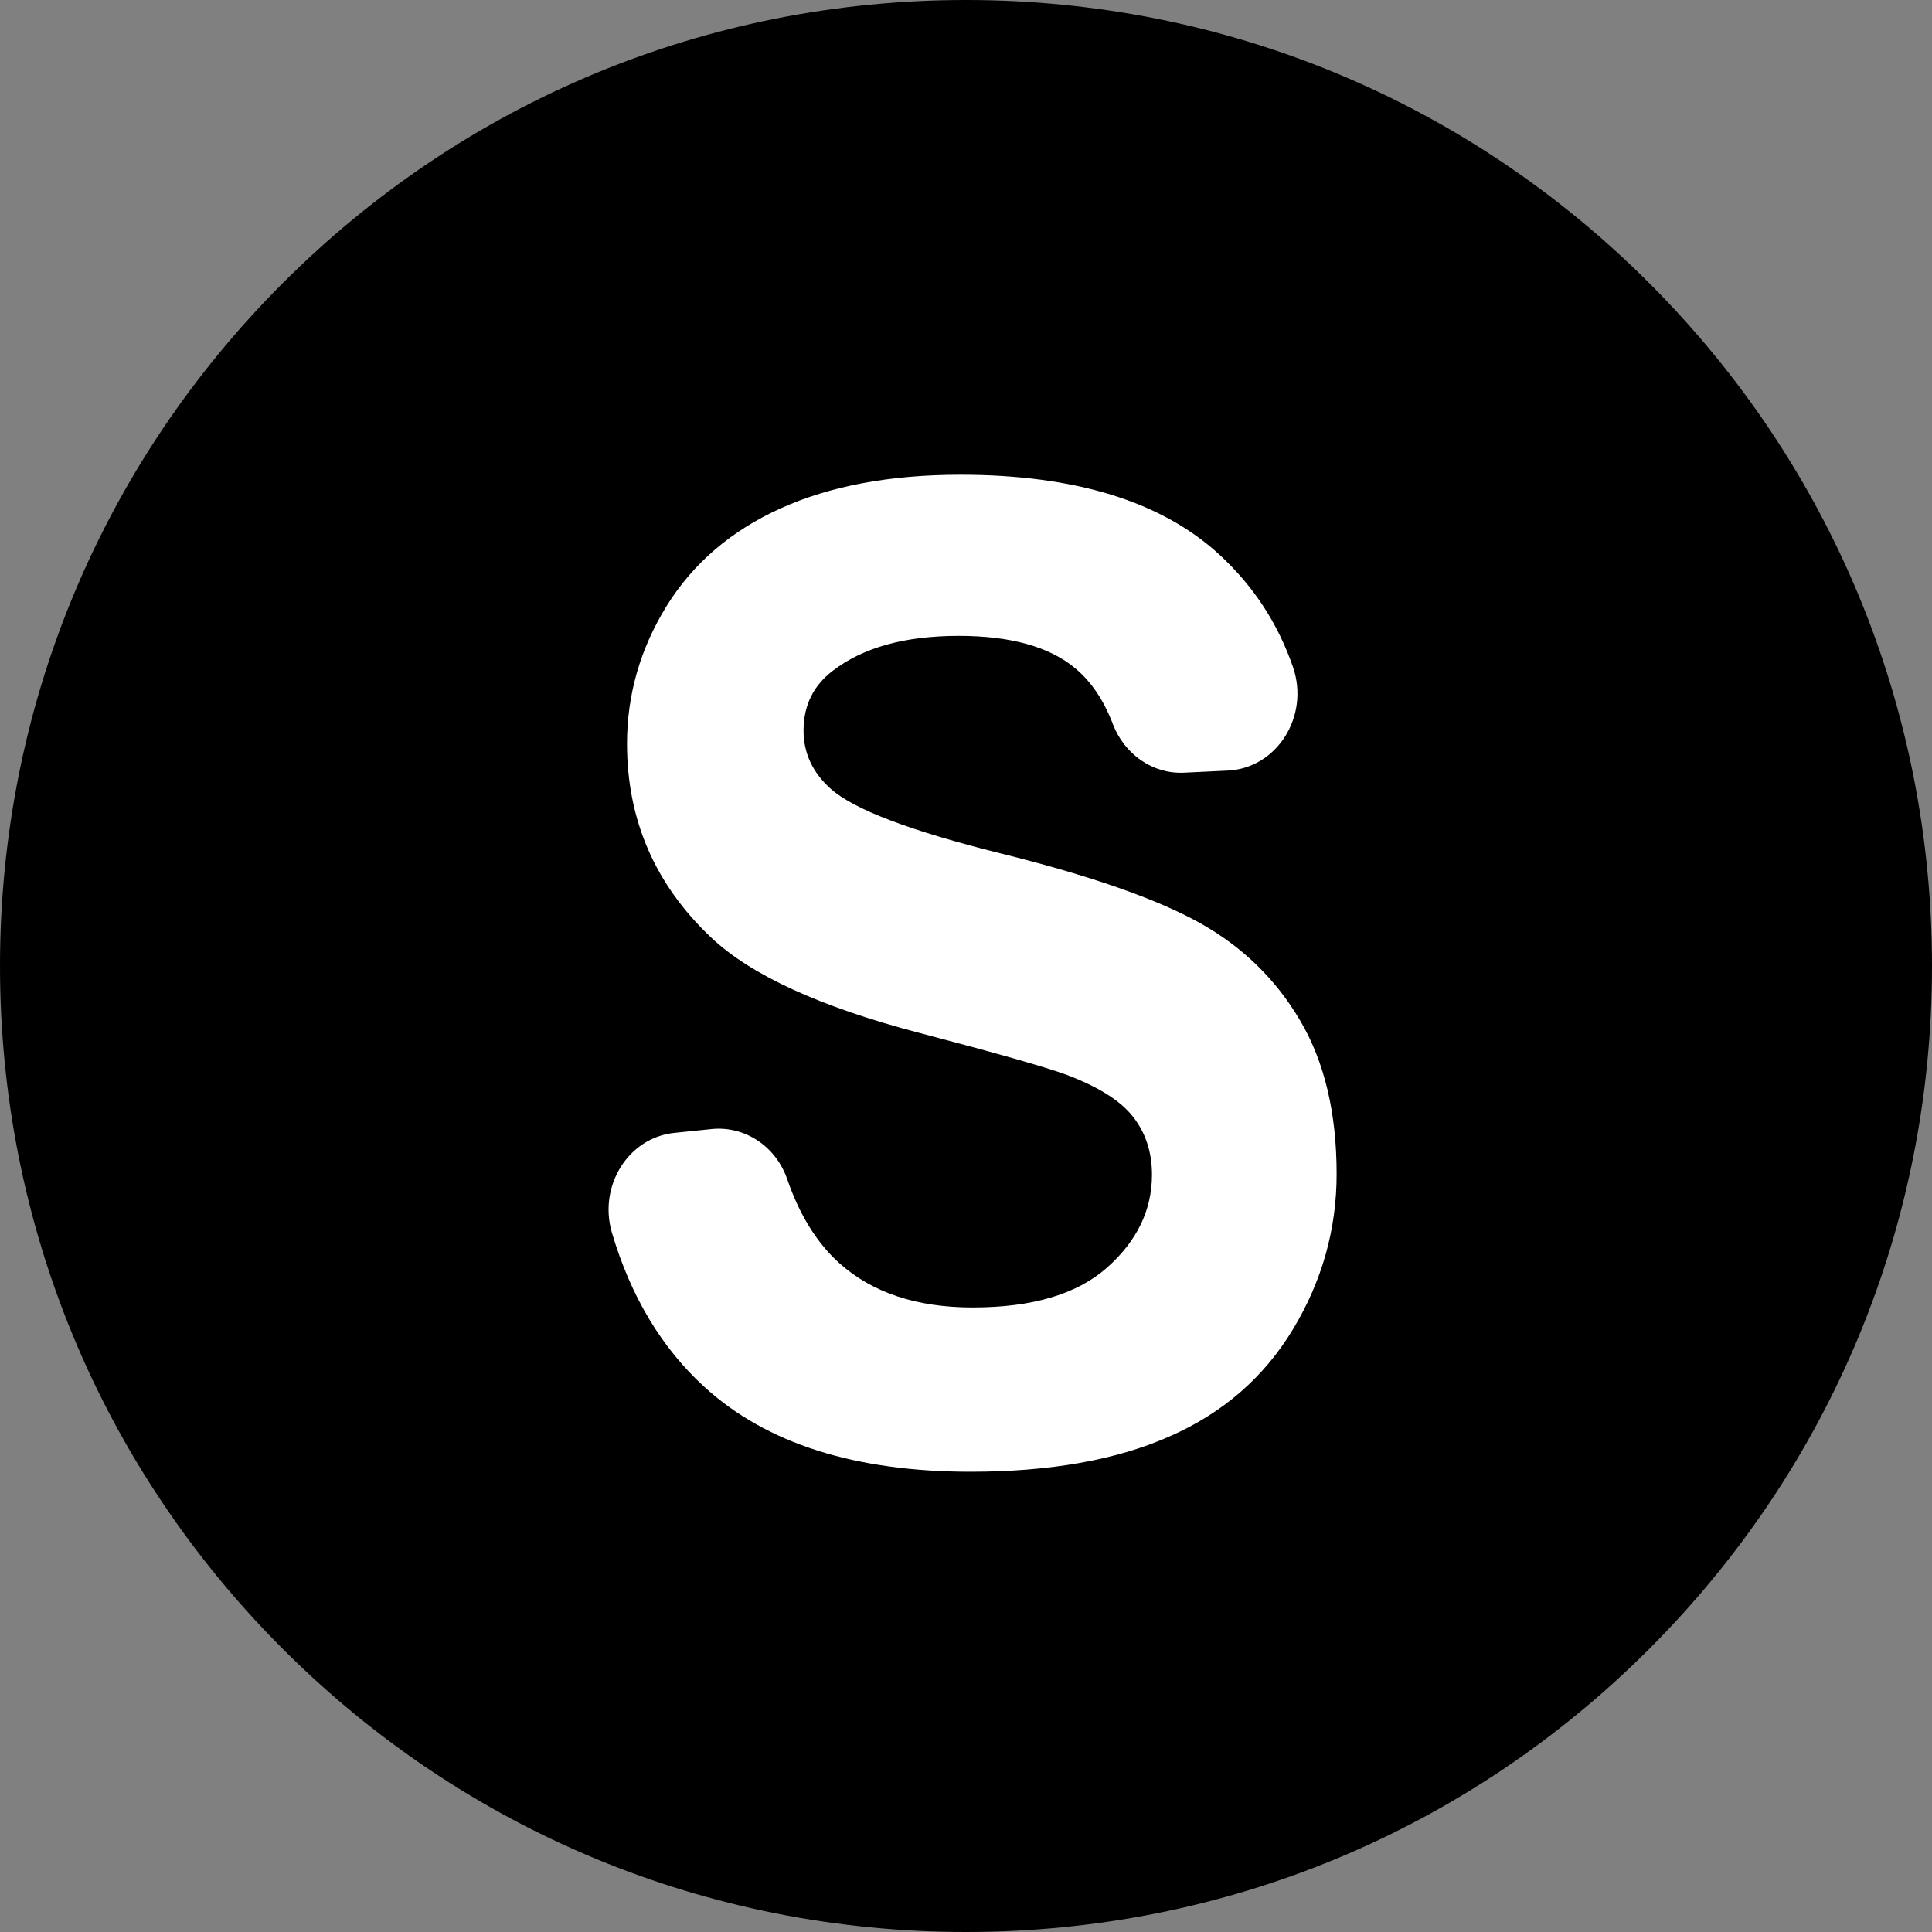 <svg viewBox="0 0 512 512" xmlns="http://www.w3.org/2000/svg">
  <rect x="0" y="0" width="512" height="512" fill="#808080" stroke="none"/>
  <path fill="#000" d="M118.555 104.505h268.661v292.441H118.555z"/>
  <path d="M437.02 74.98C388.667 26.628 324.38 0 256 0S123.333 26.628 74.98 74.98C26.629 123.333 0 187.621 0 256s26.629 132.667 74.981 181.019S187.62 512 256 512s132.667-26.628 181.02-74.98C485.371 388.667 512 324.379 512 256s-26.629-132.667-74.98-181.02zm-67.019 140.791c0 48.776-39.683 88.459-88.46 88.459h-61.54v83.541h-30V124.23h91.54c48.777 0 88.46 39.683 88.46 88.459v3.082z"/>
<path fill="#fff" d="M342.667 352.245c7.688-12.751 11.553-26.474 11.553-41.124 0-16.134-3.206-29.716-9.664-40.658-6.456-10.988-15.329-19.611-26.751-25.963-11.377-6.304-28.948-12.47-52.712-18.36-23.766-5.934-38.744-11.589-44.894-17.06-4.833-4.311-7.249-9.458-7.249-15.485 0-6.63 2.592-11.915 7.775-15.856 8.038-6.166 19.152-9.226 33.342-9.226 13.749 0 24.072 2.874 30.924 8.625 4.218 3.522 7.512 8.437 9.928 14.742 3.075 8.066 10.586 13.259 18.801 12.889l11.641-.556c13.046-.603 21.744-14.419 17.306-27.4-3.997-11.591-10.498-21.558-19.591-29.904-15.33-14.047-38.217-21.094-68.571-21.094-18.582 0-34.483 2.966-47.617 8.901-13.135 5.935-23.194 14.558-30.223 25.871-6.984 11.311-10.498 23.504-10.498 36.485 0 20.214 7.423 37.321 22.272 51.368 10.541 9.968 28.947 18.405 55.128 25.268 20.338 5.331 33.386 9.04 39.096 11.127 8.346 3.152 14.232 6.814 17.57 11.079 3.339 4.219 5.052 9.365 5.052 15.393 0 9.41-3.997 17.616-11.948 24.663-7.994 7.047-19.811 10.524-35.581 10.524-14.847 0-26.664-3.939-35.406-11.822-5.886-5.332-10.455-12.702-13.706-22.114-2.987-8.762-11.244-14.232-20.029-13.351l-9.885 1.018c-12.256 1.253-20.207 14.094-16.56 26.474 5.007 16.921 13.221 30.597 24.599 40.936 16.386 14.929 39.886 22.393 70.459 22.393 20.998 0 38.569-3.107 52.626-9.318 14.233-6.213 25.126-15.717 32.813-28.465z"/>
</svg>